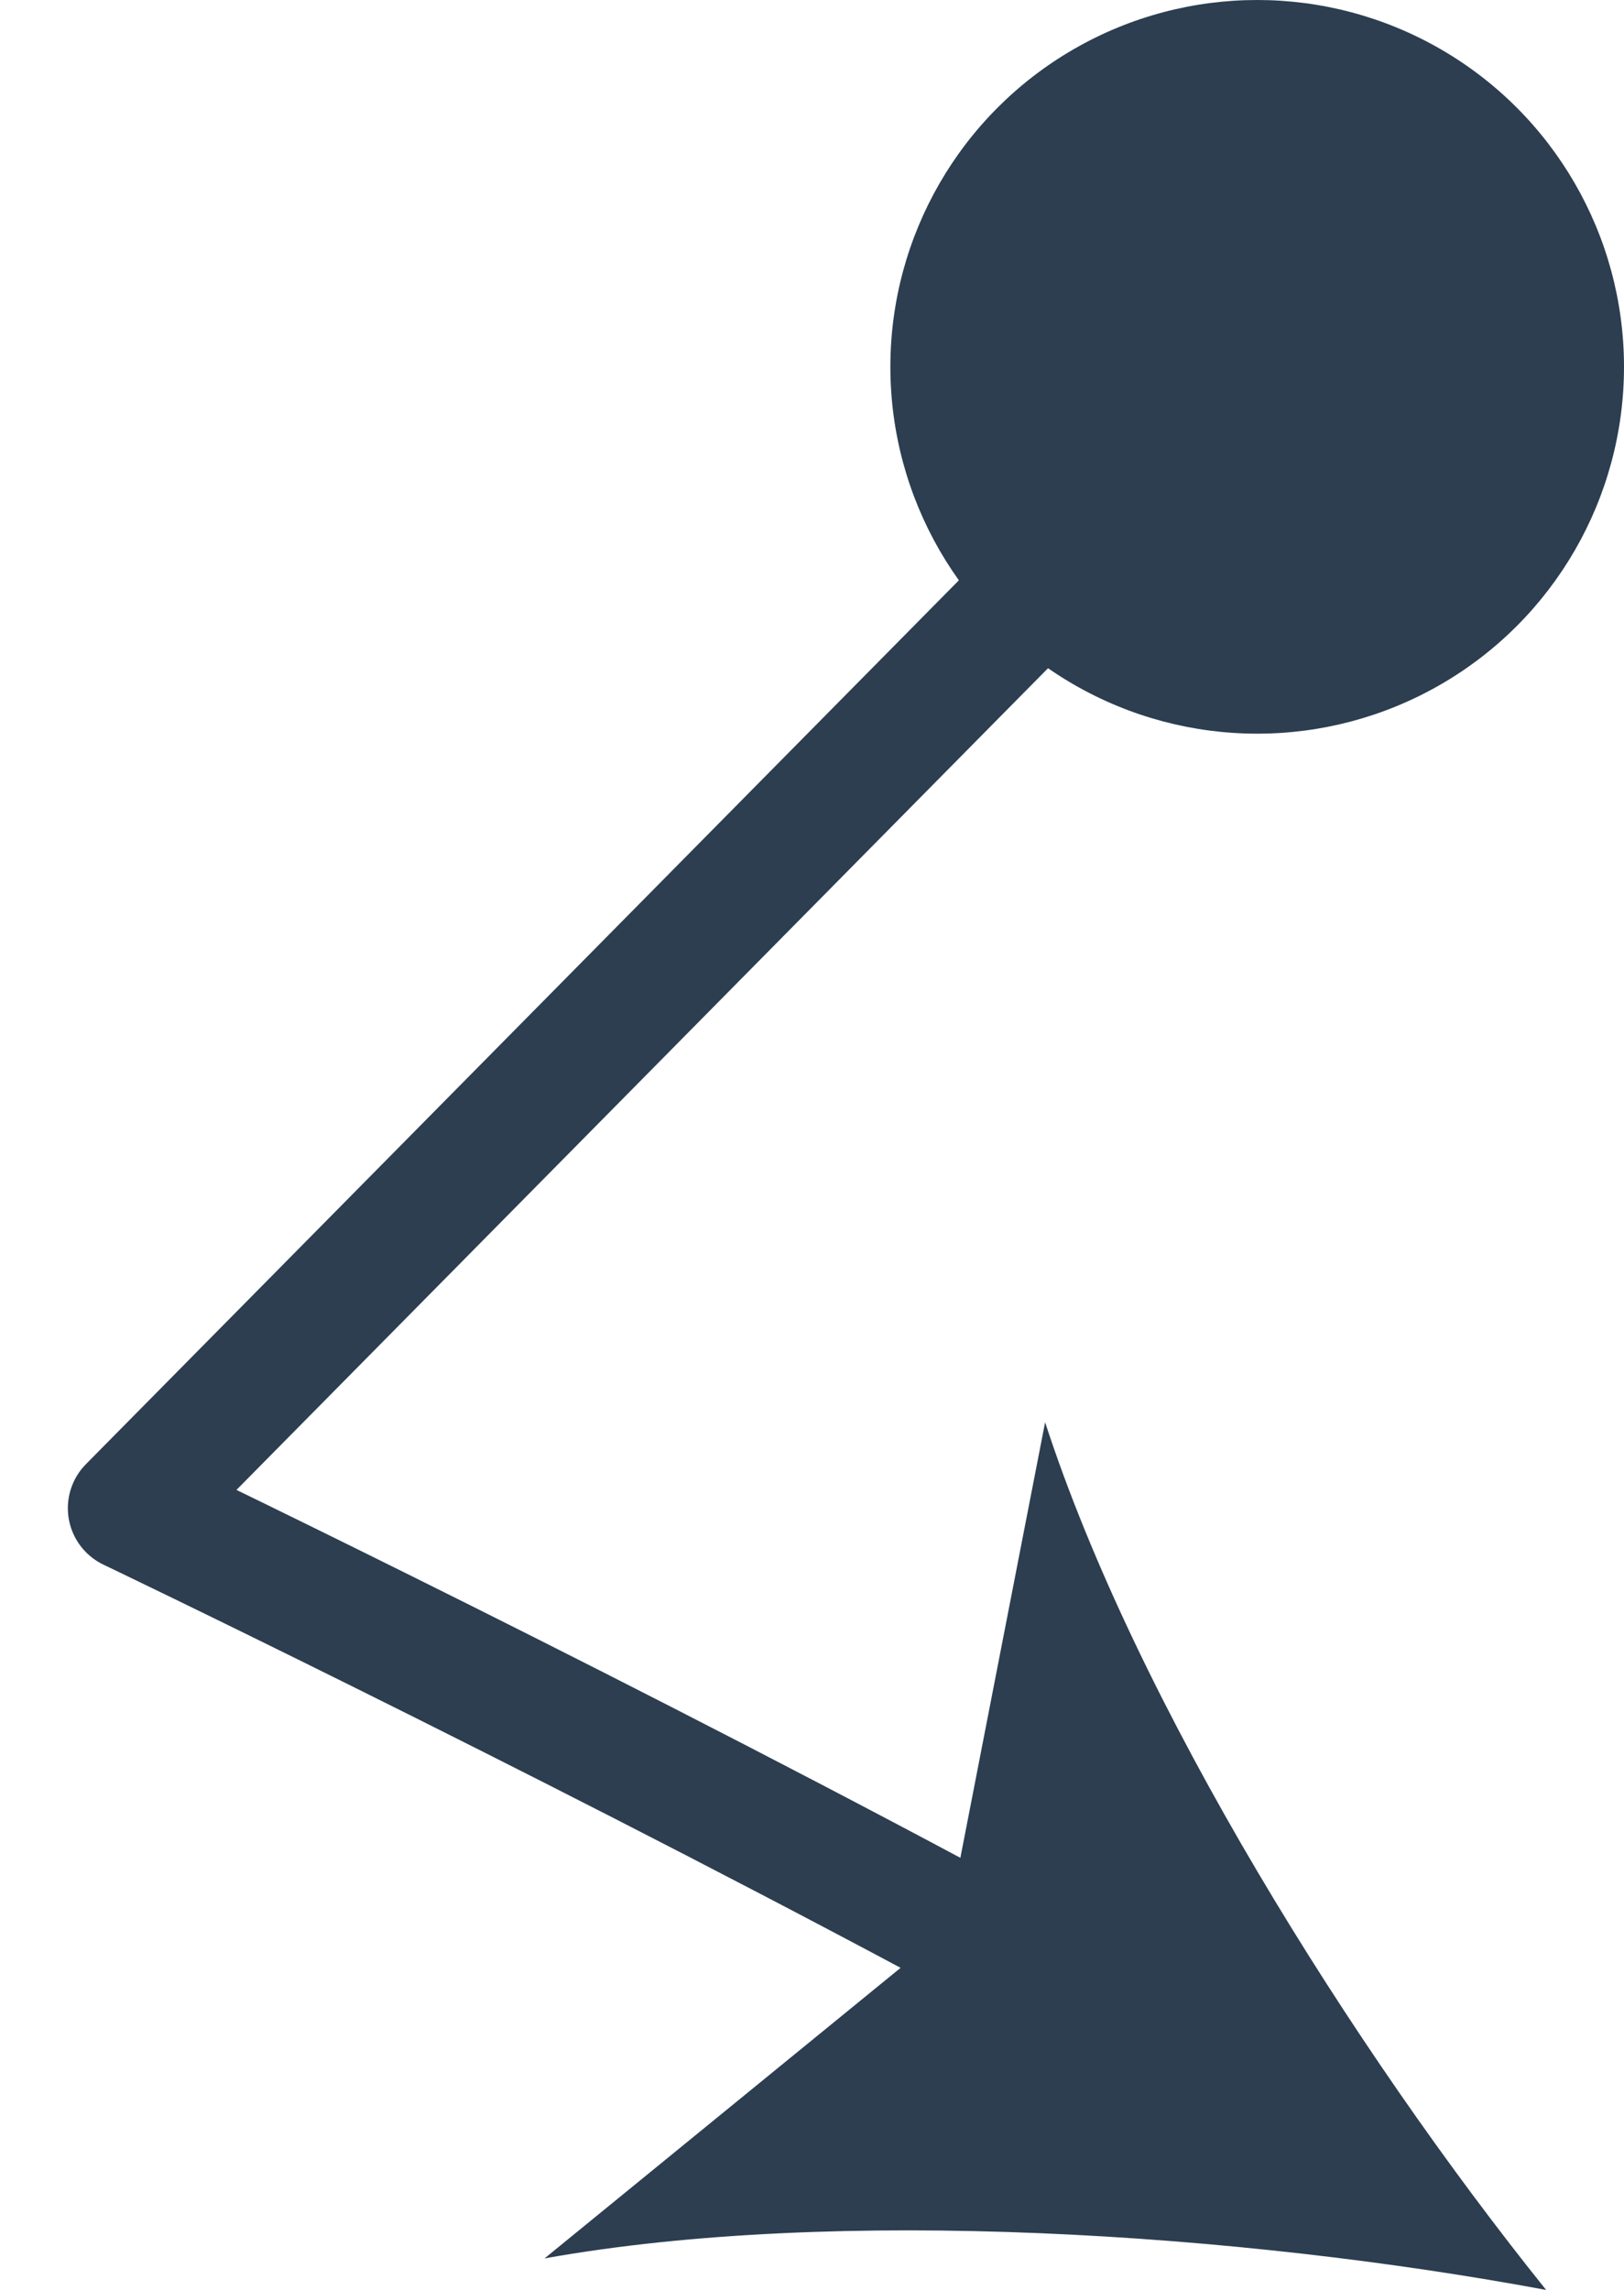 <?xml version="1.0" encoding="utf-8"?>
<!-- Generator: Adobe Illustrator 16.0.0, SVG Export Plug-In . SVG Version: 6.00 Build 0)  -->
<!DOCTYPE svg PUBLIC "-//W3C//DTD SVG 1.1//EN" "http://www.w3.org/Graphics/SVG/1.1/DTD/svg11.dtd">
<svg version="1.1" id="Layer_1" xmlns="http://www.w3.org/2000/svg" xmlns:xlink="http://www.w3.org/1999/xlink" x="0px" y="0px"
	 width="6.486px" height="9.146px" viewBox="0 0 6.486 9.146" enable-background="new 0 0 6.486 9.146" xml:space="preserve">
<g id="CP-GPe">
	<circle fill="#2C3E50" cx="5.021" cy="1.465" r="1.465"/>
	<g>
		<g>
			<path fill="none" stroke="#2C3E50" stroke-width="0.5" stroke-linecap="round" stroke-linejoin="round" d="M5.023,1.465
				L0.521,6.023c0,0,1.625,0.777,3.229,1.634"/>
			<g>
				<path fill="#2C3E50" d="M6.175,9.145c-1.218-0.227-2.834-0.335-4-0.126l1.604-1.309l0.395-2.03
					C4.541,6.807,5.399,8.179,6.175,9.145z"/>
			</g>
		</g>
	</g>
</g>
</svg>
